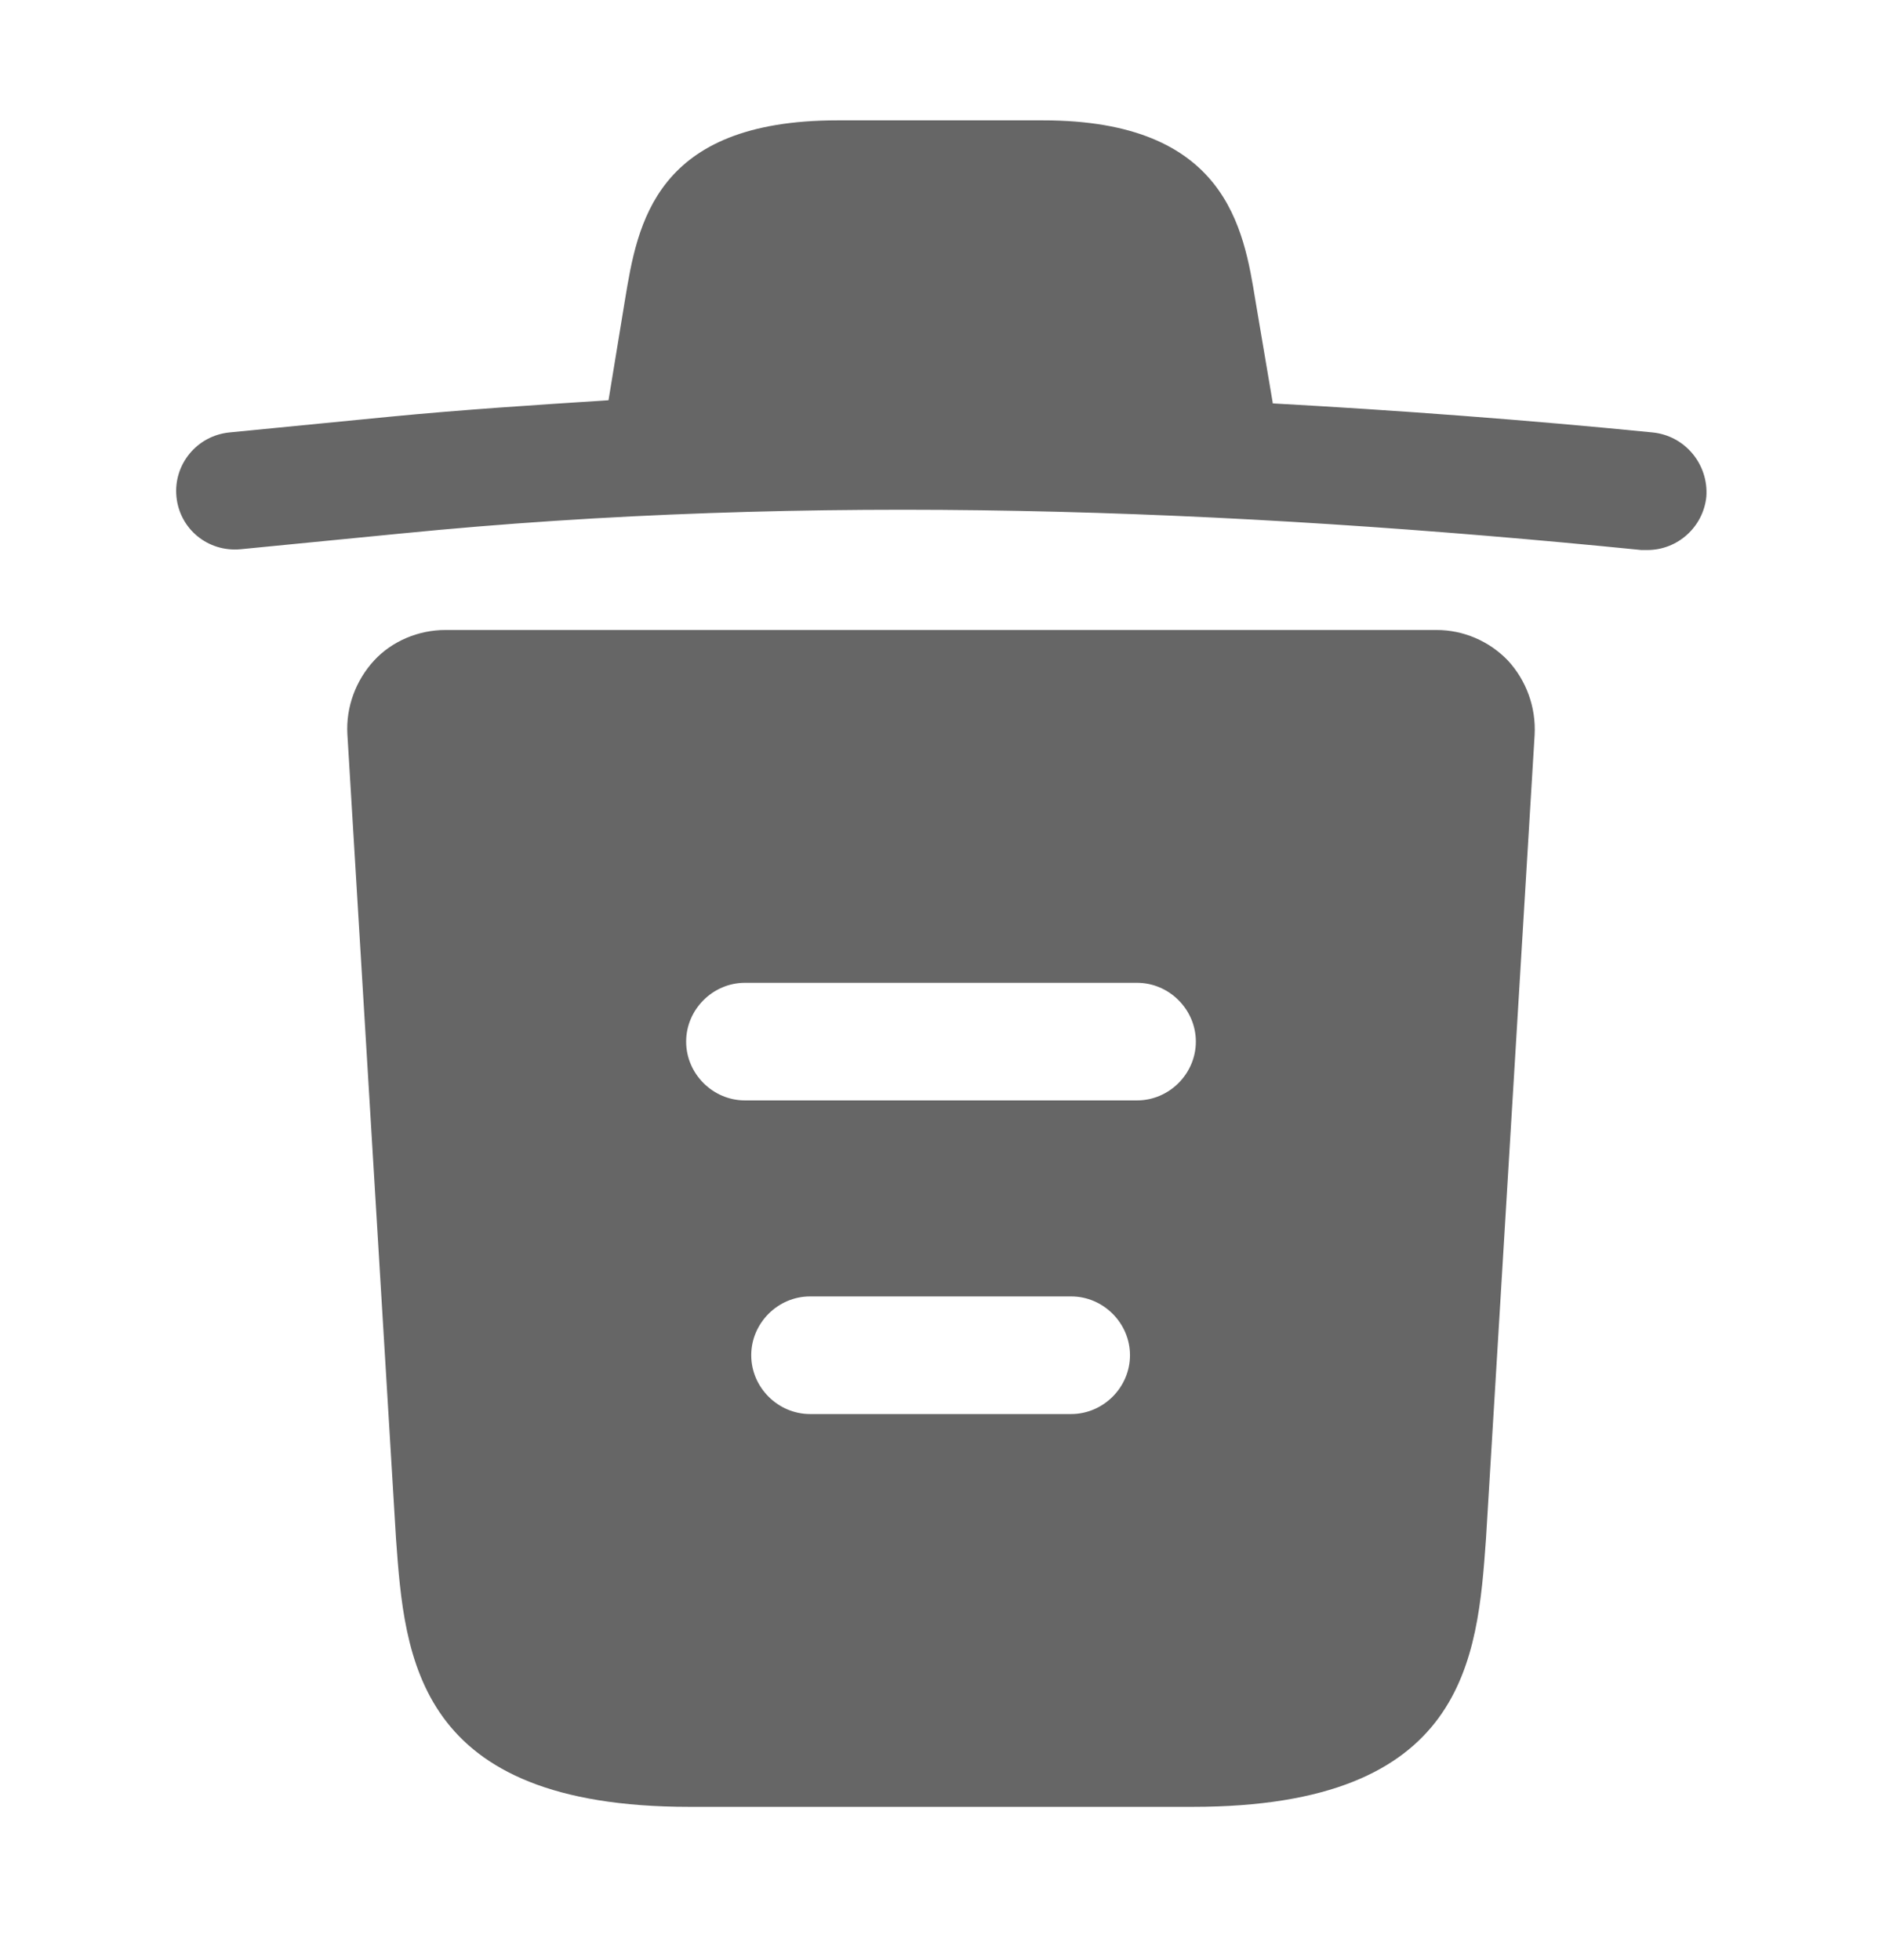 <svg width="24" height="25" viewBox="0 0 24 25" fill="none" xmlns="http://www.w3.org/2000/svg">
<path d="M21.07 5.515C19.46 5.355 17.85 5.235 16.23 5.145V5.135L16.01 3.835C15.86 2.915 15.64 1.535 13.3 1.535H10.68C8.35 1.535 8.13 2.855 7.97 3.825L7.76 5.105C6.83 5.165 5.9 5.225 4.97 5.315L2.93 5.515C2.51 5.555 2.21 5.925 2.25 6.335C2.29 6.745 2.65 7.045 3.07 7.005L5.11 6.805C10.35 6.285 15.63 6.485 20.93 7.015C20.96 7.015 20.98 7.015 21.01 7.015C21.39 7.015 21.72 6.725 21.76 6.335C21.79 5.925 21.49 5.555 21.07 5.515Z" fill="black" fill-opacity="0.6"/>
<path d="M19.23 8.425C18.99 8.175 18.66 8.035 18.32 8.035H5.68C5.34 8.035 5 8.175 4.77 8.425C4.54 8.675 4.41 9.015 4.43 9.365L5.05 19.625C5.16 21.145 5.3 23.045 8.79 23.045H15.21C18.7 23.045 18.84 21.155 18.95 19.625L19.57 9.375C19.59 9.015 19.46 8.675 19.23 8.425ZM13.66 18.035H10.33C9.92 18.035 9.58 17.695 9.58 17.285C9.58 16.875 9.92 16.535 10.33 16.535H13.66C14.07 16.535 14.41 16.875 14.41 17.285C14.41 17.695 14.07 18.035 13.66 18.035ZM14.5 14.035H9.5C9.09 14.035 8.75 13.695 8.75 13.285C8.75 12.875 9.09 12.535 9.5 12.535H14.5C14.91 12.535 15.25 12.875 15.25 13.285C15.25 13.695 14.91 14.035 14.5 14.035Z" fill="black" fill-opacity="0.6"/>
</svg>
